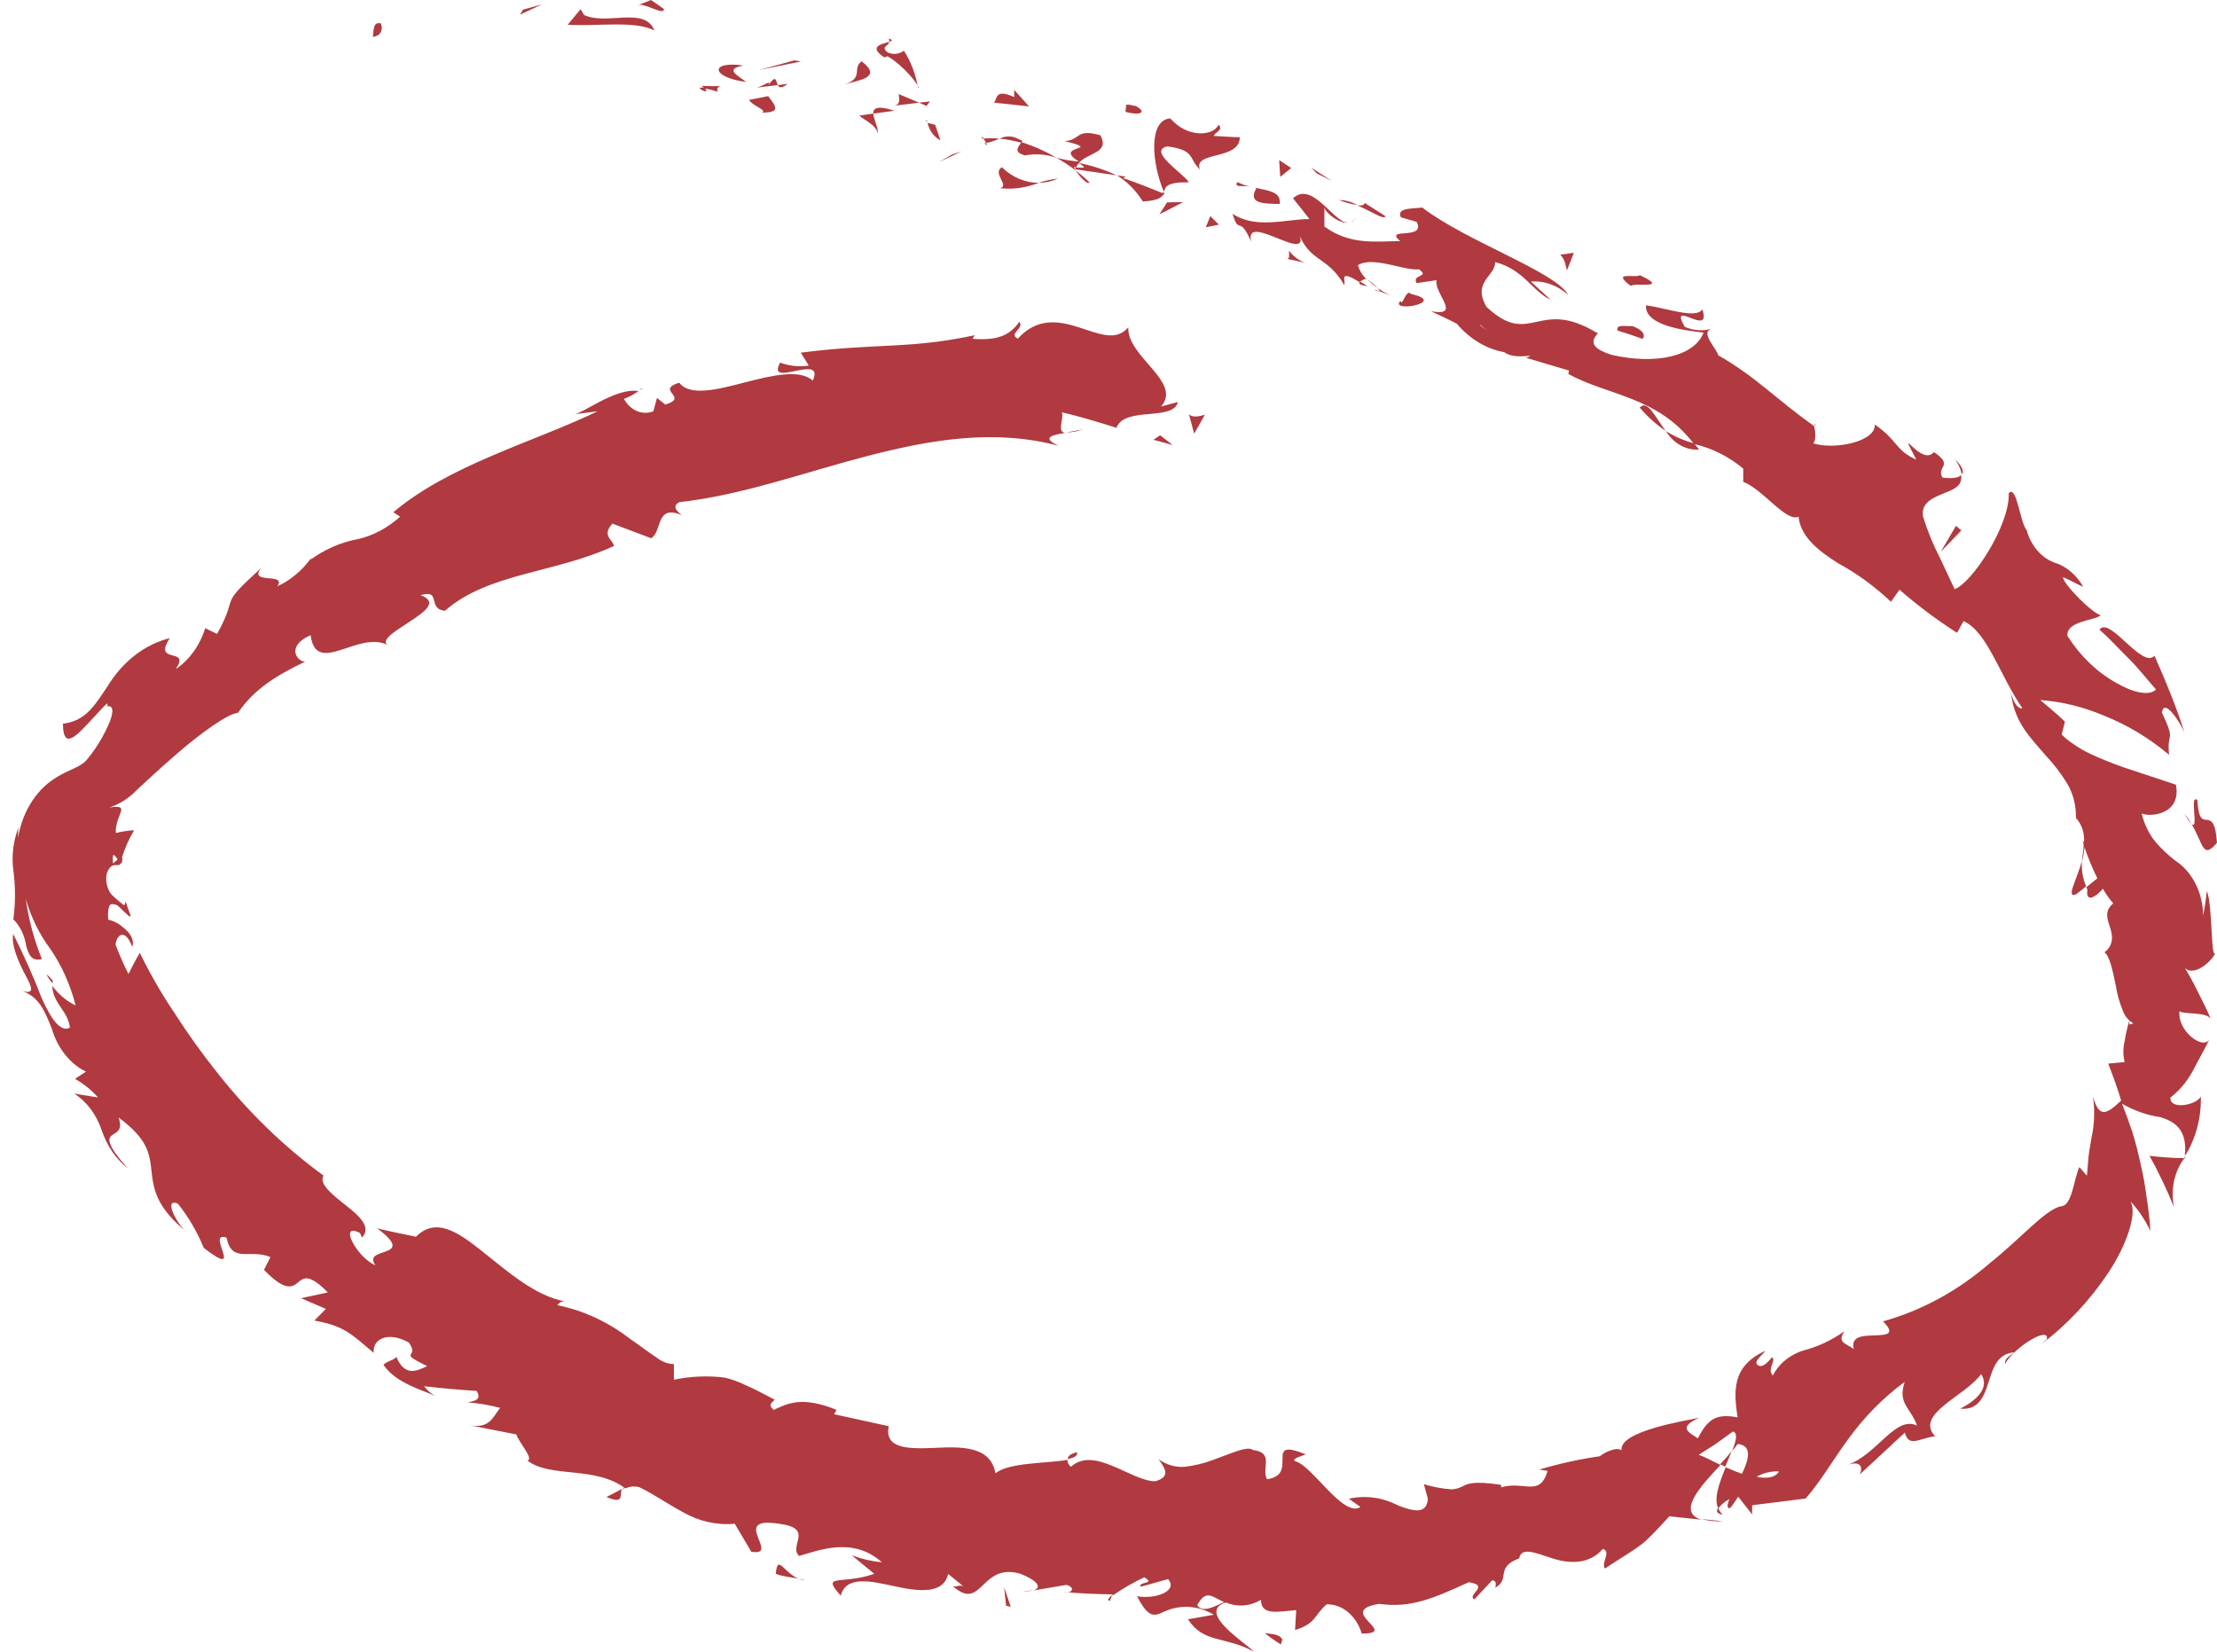 <svg width="102" height="76" viewBox="0 0 102 76" fill="none" xmlns="http://www.w3.org/2000/svg">
<path d="M17.495 1.074C17.109 0.98 17.21 1.589 17.145 1.696C17.804 1.625 17.489 0.916 17.495 1.074Z" fill="#B03A3F"/>
<path d="M24.062 0.444L23.926 0.673L24.942 0.2L24.062 0.444Z" fill="#B03A3F"/>
<path d="M30.108 1.403C29.662 0.272 27.902 1.188 26.868 0.687L26.713 0.422L26.119 1.138C27.456 1.224 29.21 0.931 30.108 1.403Z" fill="#B03A3F"/>
<path d="M33.014 4.223C32.877 3.794 33.751 4.016 32.295 3.951C32.336 3.989 32.376 4.03 32.414 4.073C32.617 4.1 32.818 4.15 33.014 4.223Z" fill="#B03A3F"/>
<path d="M32.413 4.037C31.783 3.951 32.782 4.445 32.413 4.037V4.037Z" fill="#B03A3F"/>
<path d="M35.339 4.423L34.465 4.595C34.602 4.867 35.327 5.075 35.059 5.182C35.897 5.175 35.749 4.939 35.339 4.423Z" fill="#B03A3F"/>
<path d="M36.237 3.858L35.785 3.915C35.845 4.03 35.952 4.087 36.237 3.858Z" fill="#B03A3F"/>
<path d="M34.828 4.03L35.785 3.915C35.69 3.722 35.726 3.4 35.351 3.915C35.47 3.657 35.244 3.901 34.828 4.03Z" fill="#B03A3F"/>
<path d="M34.335 3.772C33.907 3.45 33.325 3.185 34.205 3.013C32.6 2.792 32.736 3.572 34.335 3.772Z" fill="#B03A3F"/>
<path d="M30.548 0.415L29.954 0L29.359 0.236C29.663 0.122 30.548 0.737 30.548 0.415Z" fill="#B03A3F"/>
<path d="M40.367 6.148C40.456 5.948 40.195 5.511 40.177 5.225L39.529 5.318C39.815 5.547 40.385 5.819 40.367 6.148Z" fill="#B03A3F"/>
<path d="M40.176 5.225L41.151 5.096C40.349 4.832 40.164 4.982 40.176 5.225Z" fill="#B03A3F"/>
<path d="M36.552 2.777L34.93 3.221L36.85 2.827L36.552 2.777Z" fill="#B03A3F"/>
<path d="M43.802 7.108L43.195 7.458L44.247 6.964L43.802 7.108Z" fill="#B03A3F"/>
<path d="M46.092 7.694C45.634 7.981 46.466 8.532 46.014 8.661C46.617 8.724 47.224 8.639 47.797 8.41C47.177 8.417 46.574 8.164 46.092 7.694Z" fill="#B03A3F"/>
<path d="M48.677 8.217C48.375 8.248 48.077 8.313 47.785 8.41C48.09 8.409 48.391 8.344 48.677 8.217Z" fill="#B03A3F"/>
<path d="M42.674 5.655C42.716 5.834 42.792 5.999 42.895 6.138C42.998 6.277 43.125 6.386 43.268 6.456L43.025 5.741L42.674 5.655Z" fill="#B03A3F"/>
<path d="M43.018 5.705L43.778 5.948L43.018 5.705Z" fill="#B03A3F"/>
<path d="M42.584 5.59H42.673C42.65 5.554 42.632 5.525 42.584 5.59Z" fill="#B03A3F"/>
<path d="M38.863 3.887C39.458 3.686 40.647 3.593 39.642 2.82C39.19 3.142 39.761 3.579 38.863 3.887Z" fill="#B03A3F"/>
<path d="M42.287 4.724L41.348 4.33C41.348 4.495 41.467 4.767 41.176 4.86L42.287 4.724Z" fill="#B03A3F"/>
<path d="M42.786 4.667L42.281 4.724L42.626 4.875L42.786 4.667Z" fill="#B03A3F"/>
<path d="M47.166 7.15C47.647 7.059 48.138 7.096 48.605 7.258C48.089 6.955 47.55 6.715 46.994 6.542C46.881 6.735 46.572 7 47.166 7.15Z" fill="#B03A3F"/>
<path d="M45.164 6.37H45.26C45.218 6.306 45.176 6.277 45.164 6.37Z" fill="#B03A3F"/>
<path d="M53.581 8.954L53.528 8.818L53.48 8.911L53.581 8.954Z" fill="#B03A3F"/>
<path d="M46.929 6.435C46.786 6.342 46.627 6.289 46.465 6.279C46.303 6.269 46.141 6.303 45.99 6.377C46.328 6.413 46.664 6.478 46.995 6.571C47.042 6.499 47.042 6.442 46.929 6.435Z" fill="#B03A3F"/>
<path d="M50.126 8.396C49.925 8.194 49.713 8.01 49.49 7.845C49.657 8.095 50.013 8.518 50.126 8.396Z" fill="#B03A3F"/>
<path d="M45.372 6.578H45.301C45.414 6.757 45.408 6.685 45.372 6.578Z" fill="#B03A3F"/>
<path d="M45.373 6.578C45.578 6.543 45.778 6.476 45.967 6.378C45.726 6.353 45.483 6.353 45.242 6.378C45.293 6.437 45.337 6.505 45.373 6.578Z" fill="#B03A3F"/>
<path d="M56.059 5.74C55.844 6.256 54.638 6.37 53.841 5.447C52.819 5.526 52.997 7.537 53.544 8.818C53.627 8.589 53.681 8.374 54.697 8.389C54.448 7.973 52.783 6.957 53.699 6.735C55.018 6.907 54.673 7.301 55.209 7.802C54.864 6.936 57.051 7.394 57.039 6.313C56.641 6.313 56.243 6.27 55.85 6.256C55.862 6.091 56.326 5.991 56.059 5.74Z" fill="#B03A3F"/>
<path d="M51.797 8.131L51.393 8.067C51.857 8.358 52.263 8.768 52.581 9.269C53.283 9.234 53.461 9.076 53.55 8.911C52.926 8.668 52.302 8.403 51.672 8.196L51.797 8.131Z" fill="#B03A3F"/>
<path d="M49.634 7.501C50.068 7 51.06 7.057 50.632 6.227C49.479 5.891 49.723 6.456 48.98 6.492C50.852 6.95 48.386 6.649 49.634 7.43C49.288 7.406 48.944 7.349 48.605 7.258C48.911 7.429 49.207 7.625 49.491 7.845L49.461 7.787C49.396 7.687 49.384 7.637 49.461 7.709H49.503C49.536 7.633 49.581 7.565 49.634 7.508C50.139 7.809 49.687 7.694 49.503 7.709C49.503 7.709 49.467 7.759 49.461 7.787L51.369 8.067C50.81 7.802 50.228 7.612 49.634 7.501Z" fill="#B03A3F"/>
<path d="M40.879 1.768C40.895 1.789 40.906 1.814 40.913 1.842C40.919 1.869 40.919 1.898 40.915 1.926C41.051 1.875 41.099 1.84 40.879 1.768Z" fill="#B03A3F"/>
<path d="M41.586 2.333C41.476 2.414 41.351 2.462 41.222 2.476C41.094 2.49 40.964 2.468 40.843 2.412C40.493 2.14 40.897 2.126 40.915 1.925C40.618 2.018 39.898 2.126 40.689 2.641L40.837 2.591C41.557 2.999 42.389 4.022 42.24 4.058C42.137 3.43 41.913 2.839 41.586 2.333Z" fill="#B03A3F"/>
<path d="M45.734 4.724L47.345 4.896L46.662 4.137V4.466C45.782 4.073 45.895 4.517 45.734 4.724Z" fill="#B03A3F"/>
<path d="M53.694 9.312L53.344 9.863L54.437 9.298L53.694 9.312Z" fill="#B03A3F"/>
<path d="M55.685 9.942L55.477 10.457L56.077 10.336L55.685 9.942Z" fill="#B03A3F"/>
<path d="M47.552 73.158L47.047 73.237C47.217 73.231 47.386 73.205 47.552 73.158Z" fill="#B03A3F"/>
<path d="M51.066 73.653L51.173 73.381C50.995 73.531 50.923 73.653 51.066 73.653Z" fill="#B03A3F"/>
<path d="M95.782 39.618C95.562 40.455 95.015 41.371 95.526 41.142L95.978 40.784C95.827 40.424 95.759 40.021 95.782 39.618Z" fill="#B03A3F"/>
<path d="M79.139 67.375L79.376 67.482L79.674 66.767C79.537 66.938 79.353 67.153 79.139 67.375Z" fill="#B03A3F"/>
<path d="M79.276 69.995L78.277 69.894C78.605 69.979 78.941 70.013 79.276 69.995Z" fill="#B03A3F"/>
<path d="M28.616 68.506C28.372 68.642 28.14 68.756 27.902 68.878C28.764 69.243 28.485 68.763 28.616 68.506Z" fill="#B03A3F"/>
<path d="M75.441 18.753C75.795 19.173 76.195 19.532 76.63 19.82C76.125 19.147 75.792 18.374 75.441 18.753Z" fill="#B03A3F"/>
<path d="M49.551 66.817C49.26 66.888 49.129 66.996 49.123 67.132C49.42 67.075 49.599 66.981 49.551 66.817Z" fill="#B03A3F"/>
<path d="M78.17 20.686C78.099 20.578 78.016 20.5 77.944 20.399C77.492 20.281 77.054 20.091 76.643 19.834C76.819 20.116 77.051 20.342 77.318 20.491C77.584 20.639 77.877 20.706 78.17 20.686Z" fill="#B03A3F"/>
<path d="M29.406 17.916C29.46 17.916 29.525 17.916 29.579 17.916C29.632 17.916 29.501 17.873 29.406 17.916Z" fill="#B03A3F"/>
<path d="M49.824 19.748C49.564 19.812 49.303 19.86 49.039 19.891C49.306 19.901 49.572 19.853 49.824 19.748Z" fill="#B03A3F"/>
<path d="M63.447 13.392C63.031 13.249 63.364 13.428 63.447 13.392V13.392Z" fill="#B03A3F"/>
<path d="M62.127 10.221C62.18 10.213 62.23 10.189 62.274 10.151C62.318 10.114 62.353 10.064 62.377 10.006C62.32 10.115 62.23 10.192 62.127 10.221Z" fill="#B03A3F"/>
<path d="M83.503 19.584H83.538C83.467 19.419 83.479 19.455 83.503 19.584Z" fill="#B03A3F"/>
<path d="M62.912 12.855C63.061 13.005 63.22 13.139 63.388 13.256C63.241 13.104 63.081 12.97 62.912 12.855Z" fill="#B03A3F"/>
<path d="M62.913 13.163L62.575 12.956C62.497 13.034 62.497 13.113 62.913 13.163Z" fill="#B03A3F"/>
<path d="M64.031 13.614C63.807 13.522 63.592 13.402 63.389 13.256C63.454 13.335 63.478 13.385 63.448 13.392L64.031 13.614Z" fill="#B03A3F"/>
<path d="M2.422 45.251C2.422 45.208 2.422 45.157 2.422 45.107C2.006 44.642 2.13 44.886 2.422 45.251Z" fill="#B03A3F"/>
<path d="M100.539 53.289C100.539 53.289 100.539 53.239 100.539 53.21L100.49 53.289H100.539Z" fill="#B03A3F"/>
<path d="M100.026 55.551C99.941 55.156 99.94 54.742 100.023 54.347C100.106 53.951 100.271 53.587 100.501 53.289C99.978 53.289 99.425 53.239 98.897 53.182C99.316 53.94 99.693 54.732 100.026 55.551Z" fill="#B03A3F"/>
<path d="M39.19 71.562L40.224 72.414C38.697 72.944 37.746 72.364 38.679 73.416C38.935 72.486 40.046 72.743 41.164 72.987C42.281 73.23 43.404 73.359 43.624 72.421L44.314 72.98C44.106 72.915 44.052 73.022 43.844 72.98C45.188 74.196 45.11 71.863 46.953 72.414C47.595 72.665 48.023 73.015 47.547 73.18L49.063 72.922C49.485 73.03 49.348 73.344 48.926 73.244C49.675 73.323 50.43 73.344 51.185 73.359V73.416C51.654 73.09 52.143 72.808 52.647 72.572C53.2 72.908 52.35 72.75 52.481 73.008L53.741 72.657C54.222 73.209 53.147 73.595 52.314 73.445C52.837 74.468 53.111 74.368 53.545 74.16C53.915 73.989 54.311 73.913 54.707 73.937C55.103 73.96 55.491 74.083 55.845 74.296L54.656 74.504C55.387 75.628 56.338 75.263 57.688 75.993C57.355 75.628 55.013 74.175 56.398 73.731C56.66 73.842 56.939 73.888 57.216 73.867C57.494 73.846 57.766 73.758 58.015 73.609C58.015 74.325 58.74 74.168 59.637 74.082L59.584 74.998C60.565 74.704 60.475 74.282 61.04 73.817C61.391 73.811 61.736 73.938 62.024 74.179C62.313 74.421 62.532 74.764 62.651 75.163C64.434 75.163 61.403 74.125 63.453 73.796C64.909 73.996 65.914 73.559 67.572 72.8C68.601 72.951 67.448 73.387 67.834 73.588L68.648 72.715C68.868 72.715 68.821 72.929 68.797 73.051C69.51 72.65 68.761 72.135 69.897 71.698C69.992 71.169 70.628 71.441 71.412 71.698C72.197 71.956 73.124 71.992 73.748 71.262C74.14 71.426 73.665 71.849 73.831 72.171C75.68 70.968 75.442 71.254 76.803 69.766L78.277 69.923C77.136 69.572 78.236 68.384 79.157 67.404C78.735 67.196 78.378 67.01 78.153 66.938L78.949 66.43L79.728 65.865C79.965 65.929 79.876 66.294 79.692 66.767C79.784 66.664 79.869 66.554 79.948 66.437C80.637 66.516 80.459 67.153 80.144 67.812C79.894 67.719 79.638 67.618 79.395 67.511C79.104 68.227 78.836 68.943 79.05 69.401C79.197 69.22 79.373 69.076 79.567 68.978C79.49 69.164 79.448 69.315 79.526 69.386C79.603 69.458 79.746 69.2 79.971 68.864L80.613 69.68V69.257L83.074 68.95C83.764 68.162 84.322 67.189 85.006 66.251C85.762 65.203 86.648 64.302 87.633 63.581C87.288 64.598 87.918 64.77 88.198 65.593C87.205 65.113 86.373 66.924 84.994 67.404C85.707 67.16 85.689 67.626 85.559 67.847L87.639 65.915C87.829 66.631 88.317 66.158 89.03 66.087C88.073 65.056 90.415 64.247 91.146 63.224C91.401 63.596 91.384 64.197 90.189 64.813C91.027 64.898 91.283 64.254 91.491 63.596C91.699 62.937 91.889 62.279 92.68 62.221C92.418 62.436 92.24 62.479 92.24 62.766C92.685 61.964 94.308 60.99 94.171 61.62L93.91 61.849C95.091 60.965 96.14 59.847 97.013 58.542C97.916 57.168 98.338 55.737 98.005 55.257C98.374 55.657 98.689 56.123 98.938 56.639C98.902 56.103 98.841 55.57 98.754 55.042C98.691 54.535 98.599 54.032 98.481 53.539C98.38 53.054 98.257 52.576 98.112 52.108C97.958 51.642 97.797 51.206 97.631 50.784C98.193 51.106 98.795 51.316 99.414 51.406C100.086 51.621 100.65 51.993 100.519 53.196C101.02 52.411 101.28 51.443 101.257 50.454C101.031 50.87 99.8 51.07 99.86 50.497C100.245 50.199 100.578 49.812 100.84 49.359L101.132 48.808C101.268 48.572 101.435 48.25 101.679 47.77C101.429 48.393 100.157 47.448 100.276 46.525C100.472 46.697 101.625 46.525 101.738 46.94C101.554 46.482 101.322 46.045 101.114 45.623C100.908 45.199 100.682 44.791 100.436 44.399C100.698 44.993 101.572 44.485 101.928 43.862C101.702 44.148 101.809 41.622 101.53 40.999C101.492 41.377 101.437 41.752 101.364 42.123C101.356 41.604 101.233 41.097 101.008 40.654C100.784 40.212 100.465 39.849 100.086 39.603C99.772 39.362 99.477 39.087 99.206 38.78C98.888 38.408 98.656 37.941 98.534 37.427C98.867 37.599 100.383 37.513 100.109 36.103L97.666 35.294C97.155 35.108 96.62 34.901 96.127 34.664C95.893 34.553 95.667 34.422 95.449 34.271C95.237 34.14 95.038 33.981 94.855 33.798L95.004 33.204C94.641 32.846 94.243 32.532 93.868 32.209C94.866 32.283 95.85 32.524 96.793 32.925C97.861 33.346 98.873 33.954 99.794 34.729C99.681 33.612 100.127 34.206 99.467 32.789C99.557 32.074 100.323 33.255 100.502 33.705C100.317 33.097 100.092 32.503 99.86 31.916C99.628 31.329 99.378 30.749 99.123 30.169C98.558 30.807 97.054 28.316 96.591 28.974C97.054 29.368 97.476 29.847 97.928 30.291C98.38 30.735 98.772 31.25 99.194 31.723C98.891 32.038 98.136 31.873 97.357 31.415C96.48 30.926 95.713 30.189 95.122 29.268C95.033 28.552 96.46 28.552 96.644 28.301C96.264 28.223 94.92 26.87 94.914 26.555C95.235 26.691 95.509 26.848 95.848 27.006C95.533 26.445 95.056 26.044 94.51 25.882C94.217 25.773 93.95 25.582 93.729 25.324C93.509 25.067 93.343 24.75 93.244 24.401C92.917 23.985 92.792 22.303 92.418 22.69C92.477 24.164 90.718 26.841 89.927 27.106C89.892 27.013 89.583 26.39 89.256 25.674C88.945 25.075 88.684 24.439 88.477 23.778C88.376 23.177 88.846 22.94 89.333 22.74C89.82 22.54 90.314 22.396 90.225 21.852C90.076 22.046 89.571 22.003 89.369 21.974C89.066 21.451 89.927 21.444 88.976 20.8C88.382 21.516 87.193 19.297 88.168 21.151C87.169 20.7 87.324 20.263 86.254 19.533C86.314 20.313 84.417 20.714 83.425 20.399C83.579 20.213 83.508 19.798 83.466 19.605C81.683 18.345 80.815 17.357 79.056 16.348C78.979 16.04 78.218 15.31 78.729 15.131C78.324 15.241 77.901 15.209 77.511 15.038C76.738 13.685 78.777 15.589 78.319 14.229C78.052 14.702 76.625 14.158 75.727 14.05C75.674 14.981 77.469 15.196 78.378 15.303C77.956 16.405 76.167 16.792 74.146 16.327C72.577 15.84 73.766 15.282 73.451 15.303C70.746 13.678 70.425 16.019 68.393 14.122C67.709 12.963 68.821 12.691 68.785 12.061C70.093 12.383 70.503 13.413 71.335 13.786L70.431 12.955C71.044 12.907 71.651 13.123 72.143 13.564C71.596 12.519 67.454 11.101 65.433 9.548C64.969 9.613 64.244 9.548 64.452 9.999L65.177 10.207C65.629 11.08 63.632 10.429 64.422 11.094C63.376 11.094 62.14 11.309 60.933 10.422V9.491C60.891 9.742 61.646 10.343 62.086 10.243C61.438 10.393 60.398 8.267 59.489 9.126C59.744 9.434 59.994 9.756 60.244 10.078C59.191 10.078 57.795 10.557 56.707 9.835C57.016 10.865 57.004 9.835 57.569 11.13C57.176 9.649 60.511 12.347 59.715 10.636C60.238 12.104 61.034 11.717 61.854 13.127C61.896 12.841 61.617 12.411 62.544 12.977C62.632 12.914 62.726 12.864 62.823 12.826L62.883 12.877L62.841 12.819C62.895 12.819 62.901 12.819 62.841 12.819C62.675 12.658 62.547 12.445 62.472 12.204C63.144 11.76 64.666 12.483 65.284 12.39C65.813 12.776 64.945 12.598 65.171 13.027L66.092 12.891C65.979 13.528 67.281 14.573 65.837 14.322C66.235 14.509 66.633 14.688 67.026 14.895C67.621 15.6 68.387 16.058 69.213 16.205C69.73 16.606 70.859 16.205 70.212 16.463L72.191 17.05L72.155 17.207C73.938 18.195 76.274 18.231 77.933 20.428C78.747 20.61 79.52 20.996 80.203 21.559V22.174C81.041 22.454 82.206 24.064 82.747 23.771C82.836 24.687 83.657 25.345 84.572 25.918C85.437 26.387 86.251 26.981 86.997 27.686L87.395 27.135C88.238 27.869 89.122 28.531 90.04 29.117L90.338 28.581C91.431 29.046 92.032 31.136 93.048 32.589C92.816 32.639 92.602 32.224 92.519 31.873C92.674 33.24 93.411 33.934 94.13 34.772C94.497 35.159 94.828 35.594 95.117 36.067C95.385 36.525 95.523 37.075 95.509 37.635C95.643 37.775 95.746 37.953 95.811 38.153C95.875 38.352 95.898 38.568 95.877 38.78C95.867 38.738 95.846 38.701 95.818 38.673L95.865 38.873C95.865 39.124 95.8 39.381 95.782 39.646C95.845 39.431 95.885 39.208 95.901 38.981C96.07 39.474 96.269 39.953 96.496 40.412L95.99 40.82C96.004 40.862 96.019 40.903 96.038 40.942C95.949 41.536 96.394 41.307 96.751 40.892C96.889 41.135 97.049 41.361 97.227 41.565C96.805 41.908 96.953 42.28 97.072 42.645C97.191 43.01 97.28 43.461 96.822 43.819C97.066 43.984 97.209 44.692 97.357 45.415C97.416 45.77 97.512 46.114 97.643 46.439C97.737 46.73 97.923 46.964 98.16 47.09C98.029 47.09 97.946 47.262 97.969 46.94C97.878 47.255 97.804 47.578 97.75 47.906C97.673 48.219 97.673 48.552 97.75 48.865L96.995 48.937C97.197 49.467 97.417 50.039 97.589 50.64C96.894 51.299 96.573 51.442 96.293 50.447C96.385 51.078 96.363 51.725 96.228 52.344L96.121 52.974C96.079 53.231 96.067 53.582 96.014 54.098L95.669 53.697C95.414 54.219 95.336 55.515 94.813 55.501C94.076 55.679 93.03 56.932 91.58 58.092C90.098 59.382 88.416 60.301 86.635 60.797C87.229 61.398 86.801 61.42 86.284 61.441C85.767 61.463 85.137 61.441 85.285 62.078C84.976 61.806 84.483 61.806 84.863 61.248C84.278 61.666 83.639 61.966 82.973 62.136C82.706 62.215 82.451 62.346 82.218 62.522C81.954 62.713 81.73 62.975 81.564 63.288C81.273 62.987 81.749 62.572 81.523 62.451C81.416 62.579 81.113 62.973 80.881 62.816C80.649 62.658 81.023 62.415 81.226 62.15C79.638 62.866 79.775 64.075 79.942 65.213C78.967 65.034 78.575 65.278 78.117 66.18C77.731 65.915 77.154 65.693 78.17 65.235C77.576 65.364 74.479 65.843 74.604 66.731C74.372 66.545 73.754 66.86 73.611 67.003C72.67 67.137 71.737 67.343 70.818 67.618L71.204 67.676C70.836 68.907 70.122 68.119 69.064 68.434V68.32C67.78 68.127 67.525 68.27 67.281 68.391C67.122 68.477 66.95 68.523 66.776 68.527C66.349 68.495 65.925 68.415 65.51 68.291L65.694 68.964C65.635 69.68 65.064 69.544 64.345 69.279C63.626 68.9 62.829 68.787 62.056 68.957L62.591 69.336C61.813 69.866 60.345 67.389 59.584 67.232C59.417 67.11 59.845 67.017 60.077 66.917C58.062 66.094 59.828 67.84 58.294 68.062C58.015 67.568 58.651 66.838 57.646 66.716C57.396 66.509 56.659 66.874 55.803 67.175C55.376 67.336 54.936 67.441 54.49 67.49C54.073 67.519 53.659 67.397 53.301 67.139C53.586 67.54 53.895 67.941 53.153 68.155C52.047 68.155 50.341 66.509 49.271 67.49C49.225 67.455 49.186 67.408 49.157 67.352C49.128 67.296 49.11 67.233 49.105 67.168C48.261 67.332 46.382 67.282 45.8 67.79C45.574 66.538 44.272 66.559 43.048 66.616C41.823 66.674 40.67 66.674 40.89 65.621L38.376 65.07L38.489 64.87C36.938 64.24 36.278 64.548 35.6 64.87C35.267 64.605 35.6 64.498 35.636 64.397C35.083 64.104 34.655 63.882 34.286 63.725C33.976 63.572 33.653 63.456 33.324 63.381C32.551 63.289 31.771 63.323 31.006 63.481V62.766C30.731 62.758 30.464 62.658 30.233 62.479C29.888 62.257 29.466 61.928 28.985 61.599C27.969 60.819 26.832 60.293 25.644 60.053C25.684 59.994 25.735 59.947 25.793 59.916C25.851 59.885 25.914 59.871 25.977 59.874C24.64 59.638 23.326 58.485 22.179 57.569C21.032 56.653 20.045 56.002 19.136 56.903C18.541 56.782 17.947 56.66 17.352 56.517C19.272 57.948 16.615 57.319 17.275 58.22C16.407 57.855 15.551 56.202 16.562 56.732L16.657 56.939C17.103 56.467 16.538 55.951 15.92 55.465C15.302 54.978 14.654 54.47 14.886 54.09C13.075 52.772 11.419 51.166 9.964 49.316C9.268 48.441 8.611 47.521 7.997 46.561C7.419 45.703 6.896 44.794 6.433 43.841C6.249 44.148 6.077 44.478 5.91 44.814C5.689 44.379 5.49 43.927 5.316 43.461C5.369 43.01 5.744 42.681 6.089 43.569C6.19 43.197 5.964 42.91 5.678 42.681C5.472 42.495 5.231 42.37 4.977 42.316C4.941 41.822 5.025 41.6 5.132 41.6C5.239 41.6 5.363 41.6 5.506 41.751C5.768 41.987 6.053 42.33 5.999 42.094C5.919 41.896 5.848 41.693 5.785 41.486L5.714 41.658C5.508 41.503 5.309 41.333 5.12 41.149C5.022 41.021 4.952 40.866 4.915 40.698C4.879 40.529 4.878 40.352 4.912 40.183C5.149 39.56 5.459 39.947 5.536 39.732C5.595 39.732 5.643 39.689 5.625 39.41C5.763 38.98 5.947 38.573 6.172 38.2C5.888 38.215 5.606 38.258 5.328 38.329C5.28 37.492 6.089 36.984 5.031 37.155C5.513 36.998 5.958 36.709 6.332 36.311C6.814 35.867 7.396 35.323 8.003 34.8C9.191 33.748 10.535 32.803 10.945 32.803C11.712 31.68 12.728 31.079 14.036 30.442C13.661 30.442 13.144 29.726 14.291 29.225C14.547 31.193 16.586 28.881 17.929 29.733C17.388 29.511 18.155 29.06 18.85 28.602C19.546 28.144 20.188 27.693 19.349 27.385C20.336 27.092 19.629 28.022 20.473 28.101C22.47 26.355 25.513 26.383 28.242 25.123C28.242 24.866 27.647 24.665 28.176 24.093L29.959 24.765C30.482 24.451 30.15 23.191 31.362 23.699C31.172 23.541 30.887 23.305 31.249 23.105C34.162 22.783 36.967 21.745 39.862 20.993C42.757 20.242 45.717 19.712 48.712 20.514C47.886 20.134 48.403 20.013 49.004 19.92C48.605 19.855 48.962 19.304 48.855 18.968C49.693 19.168 50.537 19.419 51.363 19.684C51.75 18.674 53.979 19.404 54.193 18.495L53.42 18.703C54.413 17.572 51.845 16.42 51.91 15.06C51.352 15.725 50.549 15.353 49.634 15.06C48.718 14.766 47.72 14.595 46.828 15.582C46.37 15.36 47.155 15.095 46.894 14.809C46.454 15.446 45.871 15.675 44.742 15.589L44.849 15.425C41.77 16.076 40.379 15.775 36.842 16.226L37.211 16.82C36.768 16.889 36.318 16.842 35.891 16.684C35.22 17.909 37.978 16.198 37.395 17.515C36.801 16.964 35.481 17.279 34.221 17.608C32.961 17.937 31.731 18.238 31.249 17.608C30.114 17.966 31.742 18.259 30.613 18.617L30.227 18.309L30.06 18.925C29.814 19.02 29.547 19.016 29.303 18.913C29.058 18.809 28.848 18.613 28.705 18.352C28.941 18.268 29.166 18.147 29.377 17.994C28.295 17.815 26.72 19.118 26.351 19.068L27.493 18.925C24.521 20.356 20.687 21.38 18.095 23.57L18.41 23.771C17.833 24.293 17.164 24.648 16.455 24.808C15.687 24.95 14.95 25.271 14.285 25.753L14.345 25.639C13.917 26.237 13.371 26.698 12.758 26.977C13.221 26.312 11.391 26.927 12.021 26.125C9.952 28.022 11.058 27.235 9.988 29.168L9.441 28.903C9.189 29.71 8.704 30.381 8.074 30.792C8.829 29.747 6.992 30.606 7.812 29.361C6.649 29.651 5.619 30.456 4.924 31.615C4.329 32.496 3.925 33.176 2.897 33.297C2.897 34.471 3.455 33.913 4.002 33.34C4.549 32.768 5.114 32.081 4.912 32.496C5.28 32.424 5.209 32.861 4.977 33.376C4.727 33.933 4.413 34.444 4.044 34.894C3.747 35.309 3.194 35.38 2.54 35.803C2.074 36.094 1.672 36.516 1.369 37.033C1.066 37.55 0.871 38.146 0.799 38.773C0.87 38.429 0.799 38.386 0.858 38.057C0.611 38.675 0.525 39.369 0.614 40.047C0.715 40.791 0.715 41.55 0.614 42.295C0.927 42.611 1.137 43.049 1.209 43.533C1.322 43.919 1.446 44.249 1.928 44.127C1.57 43.252 1.32 42.319 1.185 41.357C1.426 42.194 1.801 42.965 2.29 43.626C2.829 44.399 3.233 45.295 3.479 46.26C3.066 46.067 2.697 45.757 2.403 45.358C2.439 46.188 3.117 46.489 3.218 47.283C2.784 47.513 2.344 46.876 1.928 45.945C1.533 44.927 1.092 43.935 0.608 42.975C0.501 43.49 0.882 44.334 1.173 44.871C1.464 45.408 1.625 45.78 1.001 45.587C1.821 45.873 2.065 46.546 2.38 47.319C2.51 47.766 2.718 48.175 2.99 48.518C3.261 48.861 3.59 49.13 3.955 49.309L3.45 49.638C3.839 49.856 4.198 50.146 4.513 50.497L3.414 50.318C3.989 50.683 4.438 51.282 4.68 52.008C4.919 52.72 5.334 53.328 5.869 53.747C4.918 52.68 4.953 52.394 5.138 52.244C5.322 52.093 5.678 52.043 5.453 51.413C6.808 52.423 6.879 53.067 6.968 53.861C7.057 54.656 7.153 55.558 8.645 56.724C8.205 56.46 7.456 55.064 8.187 55.386C8.668 55.986 9.069 56.671 9.376 57.419C11.331 58.922 9.423 56.603 10.422 56.946C10.671 58.156 11.504 57.44 12.443 57.841L12.146 58.428C13.138 59.452 13.453 59.215 13.709 59.008C13.964 58.8 14.202 58.571 15.082 59.466L13.851 59.731L14.993 60.224L14.464 60.761C15.848 61.012 16.14 61.363 17.198 62.25C17.115 61.656 17.792 61.212 18.809 61.771C19.349 62.522 18.214 62.15 19.653 62.858C19.183 63.073 18.636 63.367 18.238 62.436C18.095 62.601 17.762 62.637 17.644 62.801C18.238 63.667 19.48 63.961 20.021 64.233C19.829 64.122 19.655 63.969 19.51 63.782C20.318 63.875 21.121 63.947 21.929 63.997C22.173 64.405 21.846 64.462 21.513 64.519C22.017 64.565 22.517 64.651 23.011 64.777C22.666 65.213 22.523 65.772 21.543 65.564L23.76 66.001C23.819 66.294 24.592 67.146 24.265 67.203C25.323 68.019 27.38 67.432 28.771 68.484C28.975 68.389 29.199 68.369 29.413 68.427C30.114 68.764 30.738 69.215 31.427 69.58C32.168 70.003 32.988 70.186 33.805 70.109L34.566 71.398C35.969 71.62 33.52 69.744 35.844 70.109C37.496 70.317 36.26 71.133 36.765 71.591C37.675 71.333 39.244 70.689 40.575 71.884C40.105 71.838 39.641 71.73 39.19 71.562ZM56.338 73.71C56 73.846 55.316 74.268 55.084 73.853C55.494 73.094 55.774 73.481 56.338 73.724V73.71ZM81.856 67.69C81.683 68.005 81.261 68.041 80.815 67.948C81.14 67.764 81.498 67.681 81.856 67.704V67.69ZM68.084 14.96H68.125C68.702 15.475 68.5 15.26 68.084 14.96ZM66.8 14.022C66.633 14.022 66.615 14.136 66.645 14.258C66.794 14.136 67.103 14.258 67.442 14.487C67.4 14.244 67.251 14.029 66.8 13.986V14.022ZM5.399 39.553L5.203 39.732C5.149 39.152 5.262 39.339 5.399 39.517V39.553Z" fill="#B03A3F"/>
<path d="M79.27 69.687C79.169 69.615 79.092 69.504 79.05 69.372C78.949 69.522 78.973 69.651 79.27 69.687Z" fill="#B03A3F"/>
<path d="M28.765 68.434C28.765 68.434 28.73 68.434 28.718 68.434C28.683 68.458 28.654 68.492 28.635 68.534L28.765 68.434Z" fill="#B03A3F"/>
<path d="M89.922 21.108C90.086 21.306 90.203 21.553 90.261 21.824C90.356 21.716 90.314 21.48 89.922 21.108Z" fill="#B03A3F"/>
<path d="M59.113 11.889L60.052 12.089C59.766 11.994 59.509 11.803 59.309 11.538C59.286 11.703 59.393 11.989 59.113 11.889Z" fill="#B03A3F"/>
<path d="M52.255 4.874C52.1 4.874 51.969 4.788 51.815 4.824L51.779 5.146C52.392 5.318 52.825 5.204 52.255 4.874Z" fill="#B03A3F"/>
<path d="M58.876 9.384C58.954 8.804 58.336 8.775 57.688 8.625C57.726 8.635 57.764 8.649 57.8 8.668C57.39 9.369 58.133 9.377 58.876 9.384Z" fill="#B03A3F"/>
<path d="M57.521 8.589C57.316 8.545 57.117 8.473 56.926 8.375C56.772 8.654 57.146 8.518 57.521 8.589Z" fill="#B03A3F"/>
<path d="M64.927 13.528C64.678 13.256 64.529 14.144 64.434 13.843C63.887 14.409 66.657 13.915 64.927 13.528Z" fill="#B03A3F"/>
<path d="M58.853 7.365L58.901 8.138L59.406 7.73L58.853 7.365Z" fill="#B03A3F"/>
<path d="M63.745 9.949L62.782 9.334C62.782 9.455 62.622 9.462 62.443 9.448C63.091 9.72 63.686 10.142 63.745 9.949Z" fill="#B03A3F"/>
<path d="M62.444 9.434C62.18 9.283 61.892 9.205 61.6 9.205C61.875 9.312 62.157 9.388 62.444 9.434Z" fill="#B03A3F"/>
<path d="M60.315 7.709L60.576 7.974L61.277 8.325L60.315 7.709Z" fill="#B03A3F"/>
<path d="M74.421 15.21C74.807 15.325 75.187 15.453 75.562 15.589C75.758 15.425 75.514 15.124 75.086 15.002C74.771 15.024 74.337 14.902 74.421 15.21Z" fill="#B03A3F"/>
<path d="M71.787 11.717C72.037 11.996 72.001 12.161 72.096 12.433L72.411 11.631L71.787 11.717Z" fill="#B03A3F"/>
<path d="M75.027 13.155C75.217 12.984 76.846 13.327 75.449 12.662C75.253 12.812 74.094 12.454 75.027 13.155Z" fill="#B03A3F"/>
<path d="M90.236 24.408L89.992 24.193L89.291 25.388L90.236 24.408Z" fill="#B03A3F"/>
<path d="M101.999 38.78C101.934 37.785 101.714 37.743 101.524 37.721C101.333 37.7 101.149 37.721 101.096 36.812C100.709 36.504 101.185 38.244 100.828 37.907C101.393 38.881 101.333 39.546 101.999 38.78Z" fill="#B03A3F"/>
<path d="M100.829 37.907C100.729 37.741 100.62 37.583 100.502 37.435C100.593 37.609 100.703 37.768 100.829 37.907Z" fill="#B03A3F"/>
<path d="M53.07 20.235L53.956 20.478L53.373 20.027L53.07 20.235Z" fill="#B03A3F"/>
<path d="M54.697 19.046L54.941 19.955L55.434 19.082C55.238 19.139 54.858 19.254 54.697 19.046Z" fill="#B03A3F"/>
<path d="M58.93 75.663L59.002 75.434C58.853 75.198 58.633 75.198 58.193 75.141C58.419 75.327 58.663 75.499 58.93 75.663Z" fill="#B03A3F"/>
<path d="M46.288 73.882L46.502 73.932L46.199 73.037L46.288 73.882Z" fill="#B03A3F"/>
<path d="M35.69 72.414C36.105 72.579 36.635 72.572 37.051 72.715C36.094 72.608 35.796 71.355 35.69 72.414Z" fill="#B03A3F"/>
</svg>

